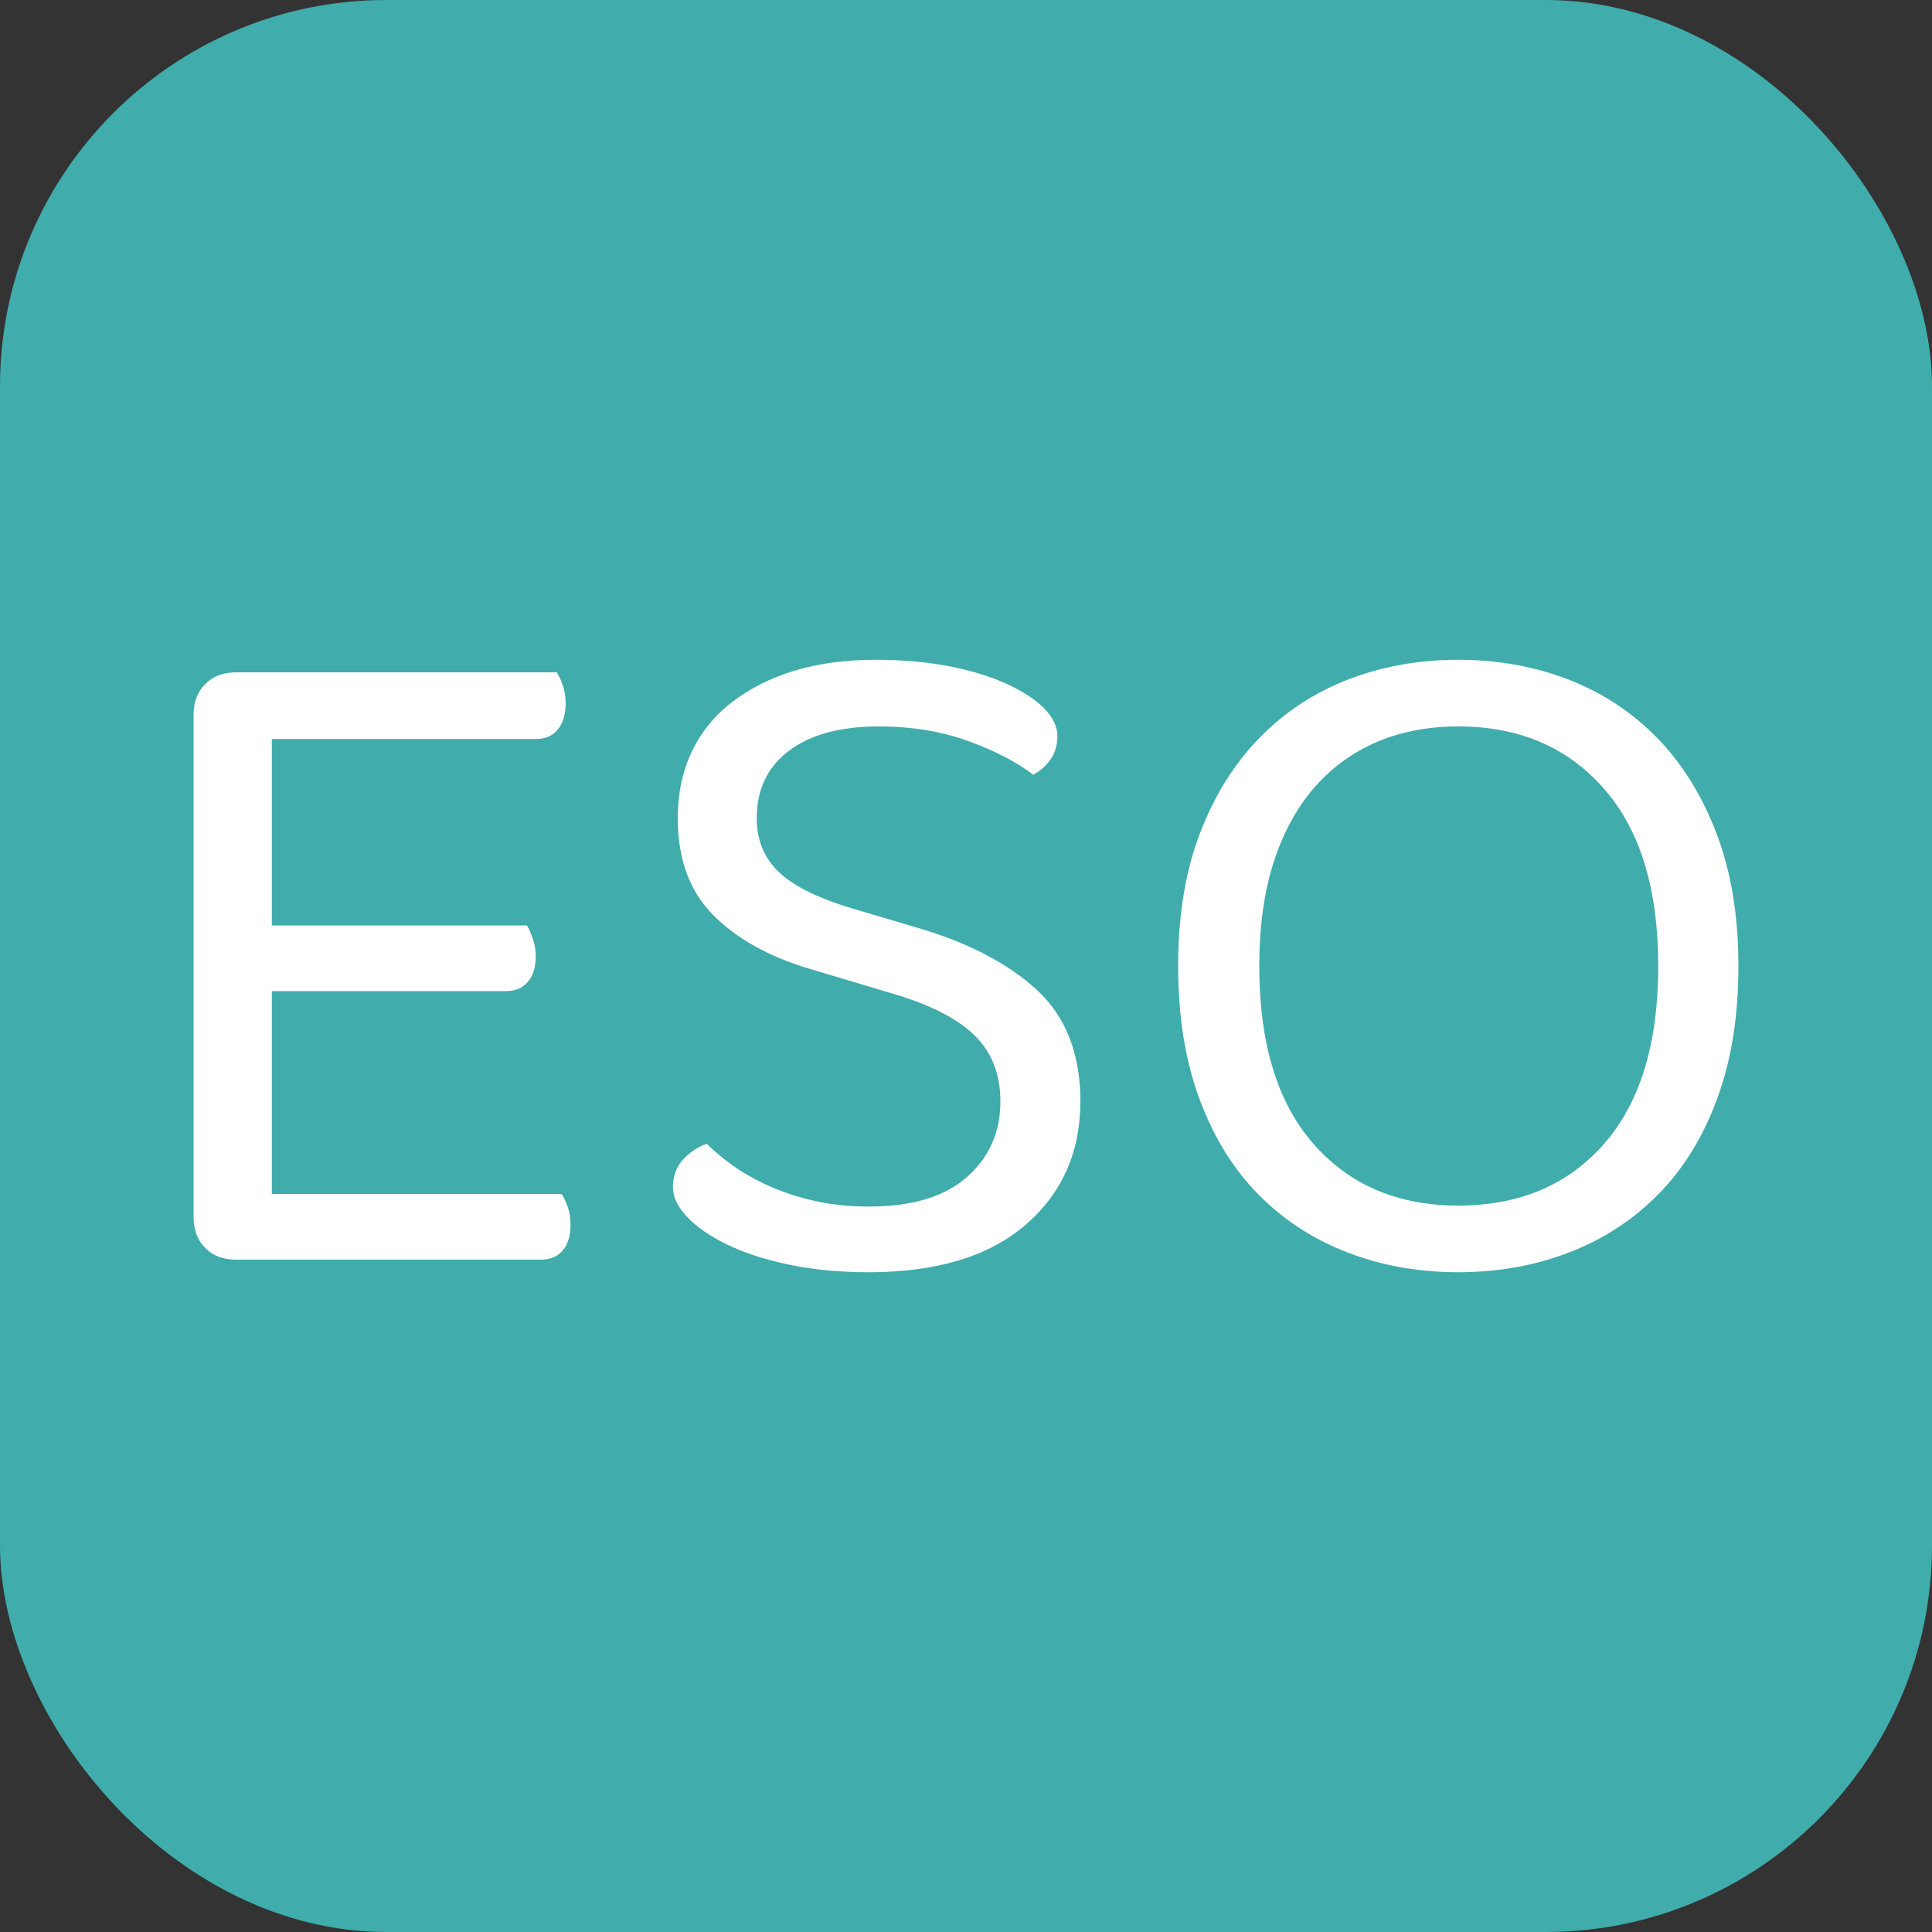 <svg xmlns="http://www.w3.org/2000/svg" width="256" height="256" viewBox="0 0 100 100"><rect x="0" y="0" width="100" height="100" fill="#333333" stroke="none"/><rect width="100" height="100" rx="20" fill="#40acac"></rect><path fill="#fff" d="M12.22 65.20L12.22 65.20Q11.22 65.20 10.63 64.60Q10.02 64.00 10.02 63.00L10.02 63.00L10.02 37.00Q10.02 36.00 10.63 35.40Q11.22 34.80 12.22 34.80L12.22 34.80L28.82 34.80Q28.98 35.05 29.13 35.47Q29.28 35.90 29.28 36.40L29.28 36.40Q29.28 37.25 28.88 37.75Q28.48 38.25 27.73 38.25L27.73 38.25L14.07 38.25L14.07 47.90L27.28 47.90Q27.43 48.15 27.57 48.57Q27.73 49.00 27.73 49.50L27.73 49.50Q27.73 50.35 27.32 50.82Q26.93 51.30 26.18 51.30L26.18 51.30L14.07 51.30L14.07 61.80L29.07 61.80Q29.23 62.05 29.38 62.45Q29.53 62.85 29.53 63.40L29.53 63.40Q29.53 64.25 29.13 64.72Q28.73 65.20 27.98 65.20L27.98 65.20L12.22 65.20ZM44.98 62.45L44.98 62.45Q48.33 62.45 50.05 60.92Q51.78 59.40 51.78 57.00L51.78 57.00Q51.78 54.90 50.45 53.60Q49.13 52.30 46.27 51.45L46.27 51.45L41.92 50.15Q38.73 49.20 36.90 47.35Q35.08 45.50 35.08 42.35L35.08 42.35Q35.08 40.45 35.80 38.92Q36.52 37.40 37.88 36.35Q39.23 35.30 41.10 34.72Q42.98 34.15 45.33 34.15L45.33 34.15Q47.33 34.15 49.05 34.47Q50.78 34.80 52.05 35.37Q53.33 35.95 54.03 36.65Q54.73 37.35 54.73 38.10L54.73 38.10Q54.73 38.80 54.38 39.30Q54.03 39.80 53.48 40.10L53.48 40.10Q52.17 39.10 50.10 38.35Q48.02 37.60 45.48 37.60L45.48 37.60Q42.52 37.60 40.85 38.85Q39.17 40.10 39.17 42.35L39.17 42.35Q39.17 44.10 40.38 45.20Q41.58 46.30 44.38 47.10L44.38 47.10L47.42 48.00Q51.38 49.15 53.65 51.22Q55.92 53.30 55.92 57.00L55.92 57.00Q55.92 60.95 53.08 63.40Q50.23 65.85 44.98 65.85L44.98 65.85Q42.67 65.85 40.80 65.45Q38.92 65.05 37.60 64.40Q36.27 63.75 35.55 62.97Q34.83 62.20 34.83 61.45L34.83 61.45Q34.83 60.60 35.35 60.02Q35.88 59.45 36.58 59.20L36.58 59.20Q37.13 59.75 37.92 60.32Q38.73 60.90 39.77 61.37Q40.83 61.85 42.13 62.15Q43.42 62.45 44.98 62.45ZM89.98 50.00L89.98 50.00Q89.98 53.90 88.88 56.87Q87.78 59.85 85.83 61.82Q83.88 63.80 81.23 64.82Q78.58 65.85 75.48 65.85L75.48 65.85Q72.38 65.85 69.73 64.82Q67.08 63.80 65.13 61.82Q63.18 59.85 62.08 56.87Q60.98 53.90 60.98 50.00L60.98 50.00Q60.98 46.10 62.10 43.15Q63.23 40.20 65.18 38.20Q67.13 36.20 69.78 35.17Q72.43 34.15 75.48 34.15L75.48 34.15Q78.53 34.15 81.18 35.17Q83.83 36.20 85.78 38.20Q87.73 40.20 88.85 43.15Q89.98 46.10 89.98 50.00ZM85.83 50.00L85.83 50.00Q85.83 44.00 83 40.80Q80.18 37.60 75.48 37.60L75.48 37.60Q73.13 37.60 71.23 38.42Q69.33 39.25 67.98 40.82Q66.63 42.40 65.90 44.70Q65.18 47.00 65.18 50.00L65.18 50.00Q65.18 56.00 67.98 59.20Q70.78 62.40 75.48 62.40L75.48 62.40Q80.23 62.40 83.03 59.20Q85.83 56.00 85.83 50.00Z"></path></svg>